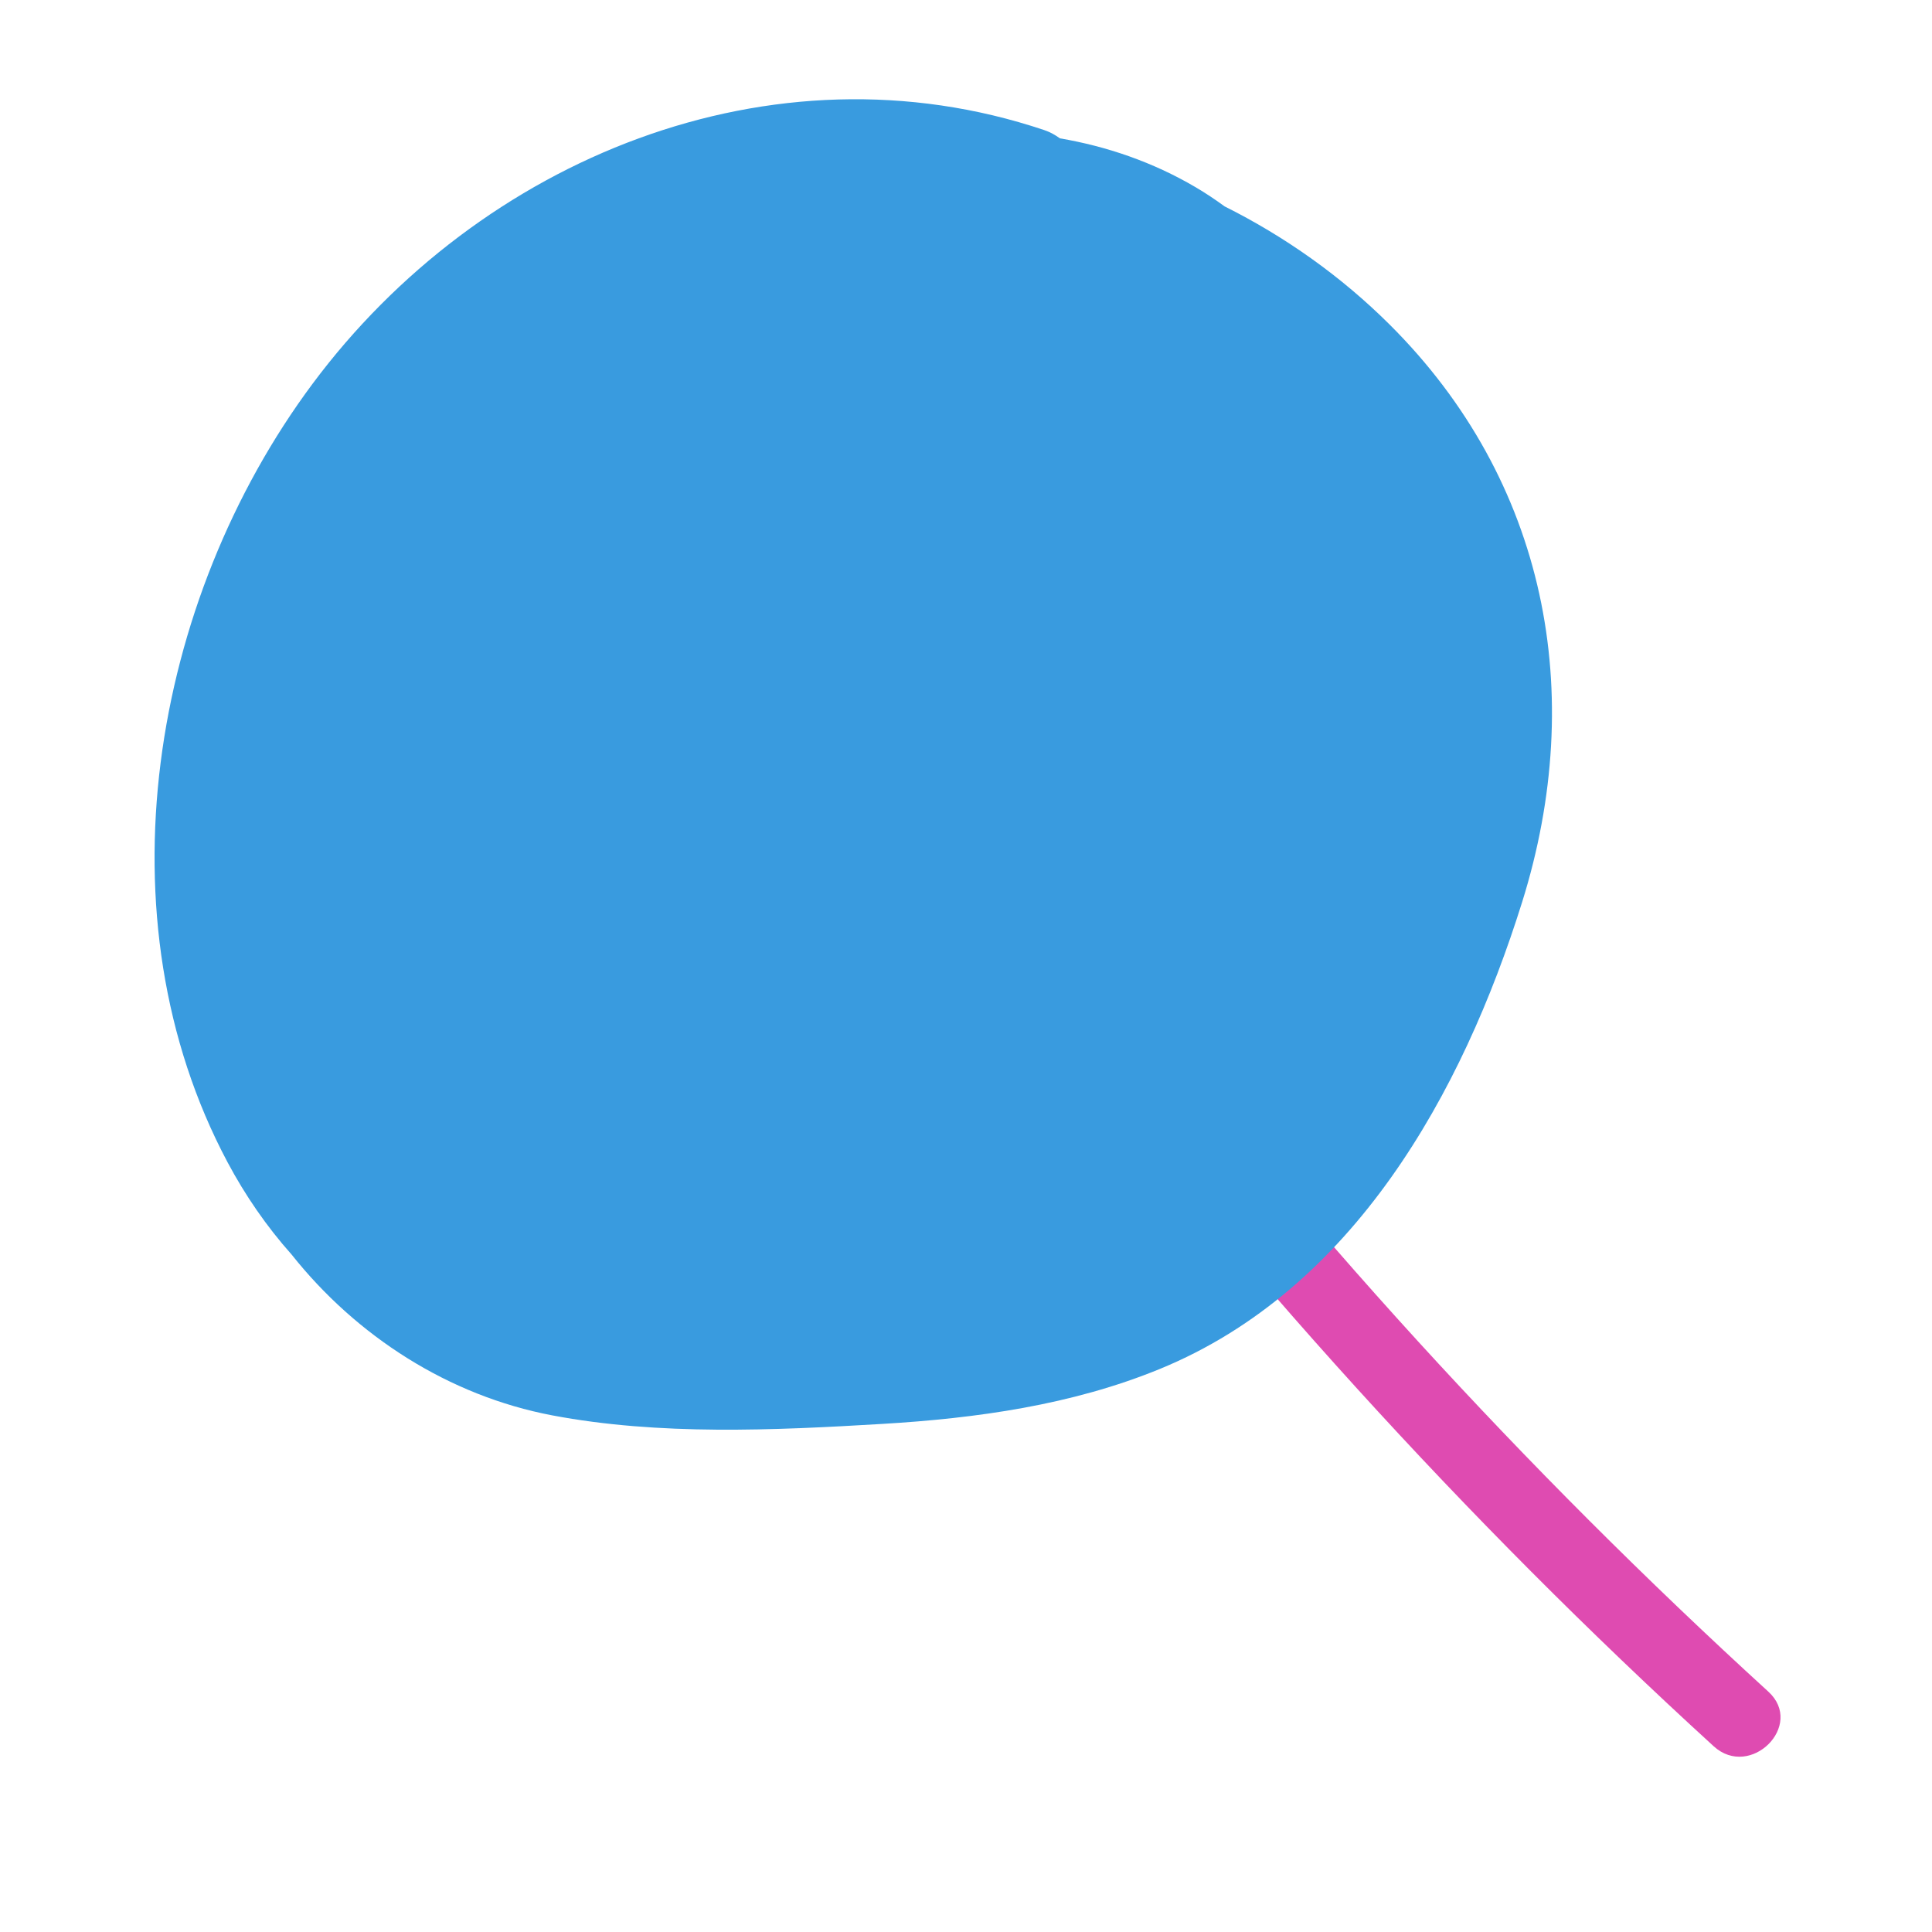 <svg xmlns="http://www.w3.org/2000/svg" width="50" height="50" viewBox="0 0 50 50">
<path fill="#df4bb1" d="M26.759,25.836c5.261,6.977,11.138,13.465,17.591,19.357c0.949,0.866,2.367-0.544,1.414-1.414 c-6.322-5.773-12.124-12.116-17.279-18.952c-0.325-0.431-0.863-0.654-1.368-0.359C26.693,24.716,26.432,25.402,26.759,25.836 L26.759,25.836z"></path>
<path fill="#399bdf" d="M35.965,8.401c-1.262-1.256-2.71-2.278-4.271-3.059c-0.24-0.175-0.488-0.342-0.752-0.497 c-1.116-0.656-2.299-1.056-3.512-1.265c-0.118-0.085-0.248-0.161-0.406-0.214C19.96,0.996,12.416,4.12,8.09,9.931 c-4.181,5.616-5.573,13.817-2.2,20.15c0.454,0.852,1.011,1.663,1.659,2.389c1.675,2.109,4.064,3.652,6.745,4.16 c2.765,0.524,5.736,0.388,8.534,0.221c2.445-0.145,4.914-0.489,7.192-1.424c5.001-2.053,7.824-7.129,9.373-12.082 C41.081,17.947,40.028,12.446,35.965,8.401z"></path>
<!-- Additional paths omitted for brevity -->
</svg>
